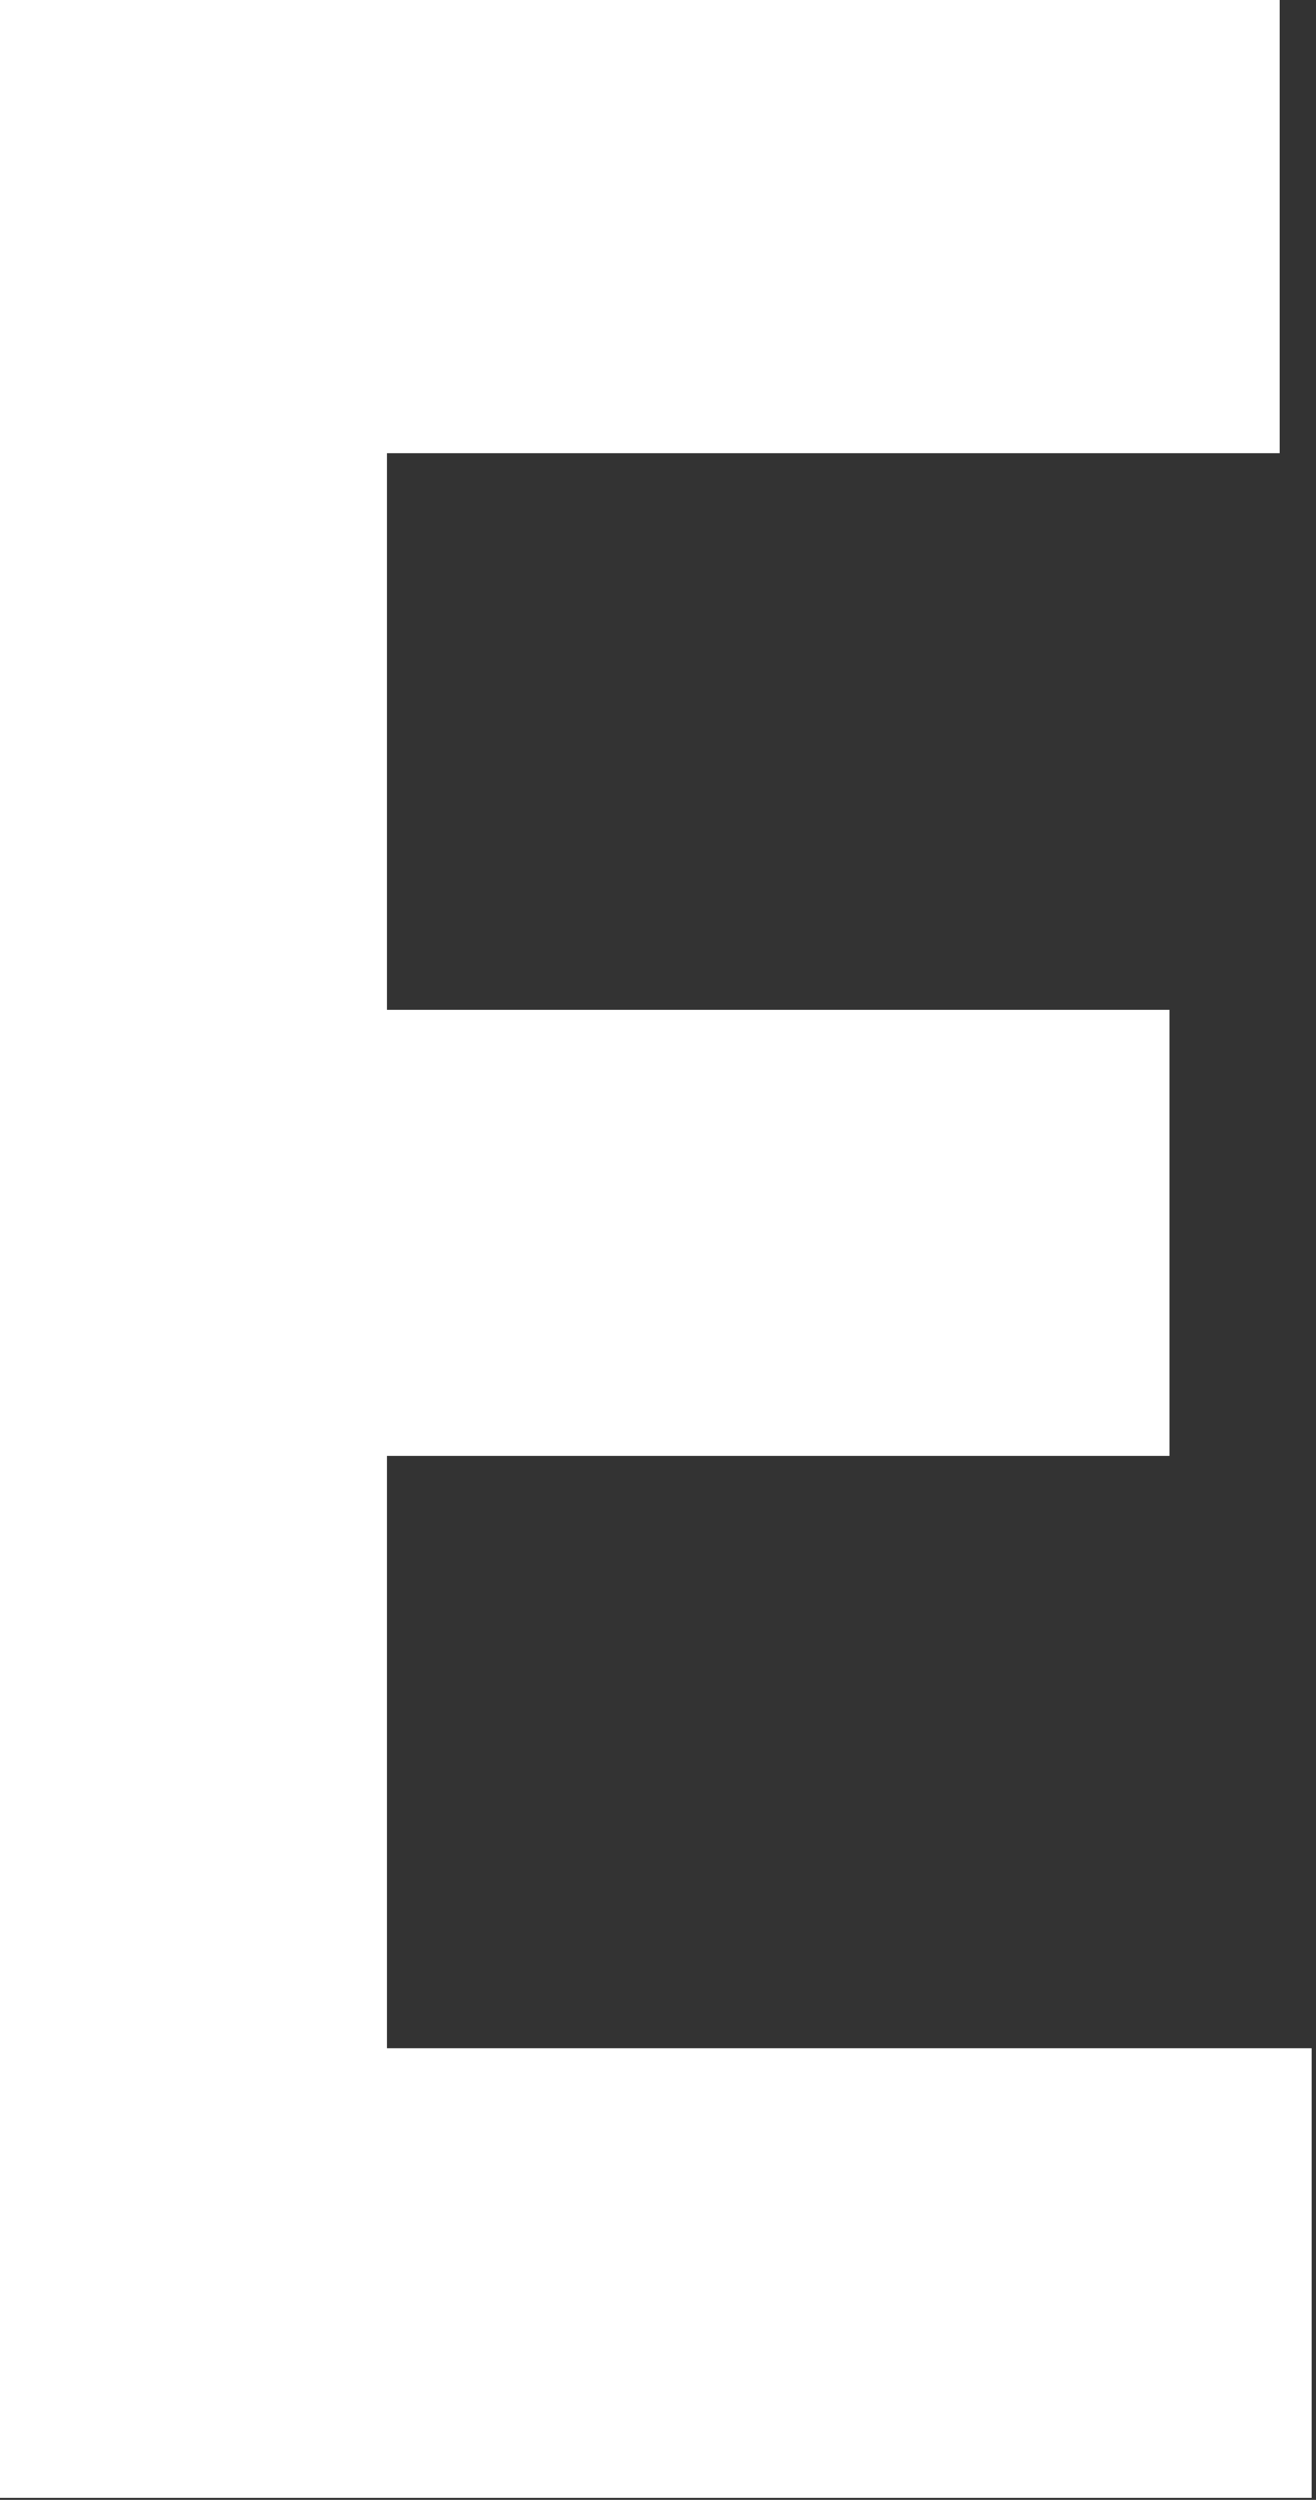 <svg width="236" height="448" viewBox="0 0 236 448" fill="none" xmlns="http://www.w3.org/2000/svg">
<rect x="0" y="0" width="236" height="448" fill="#333333" stroke="none"/>
<path d="M0 447.638H235.222V367.063L69.394 367.063V260.909L209.723 260.909V180.974L69.394 180.974V81.214L229.485 81.214V0H0V447.638Z" fill="white"/>
</svg>
